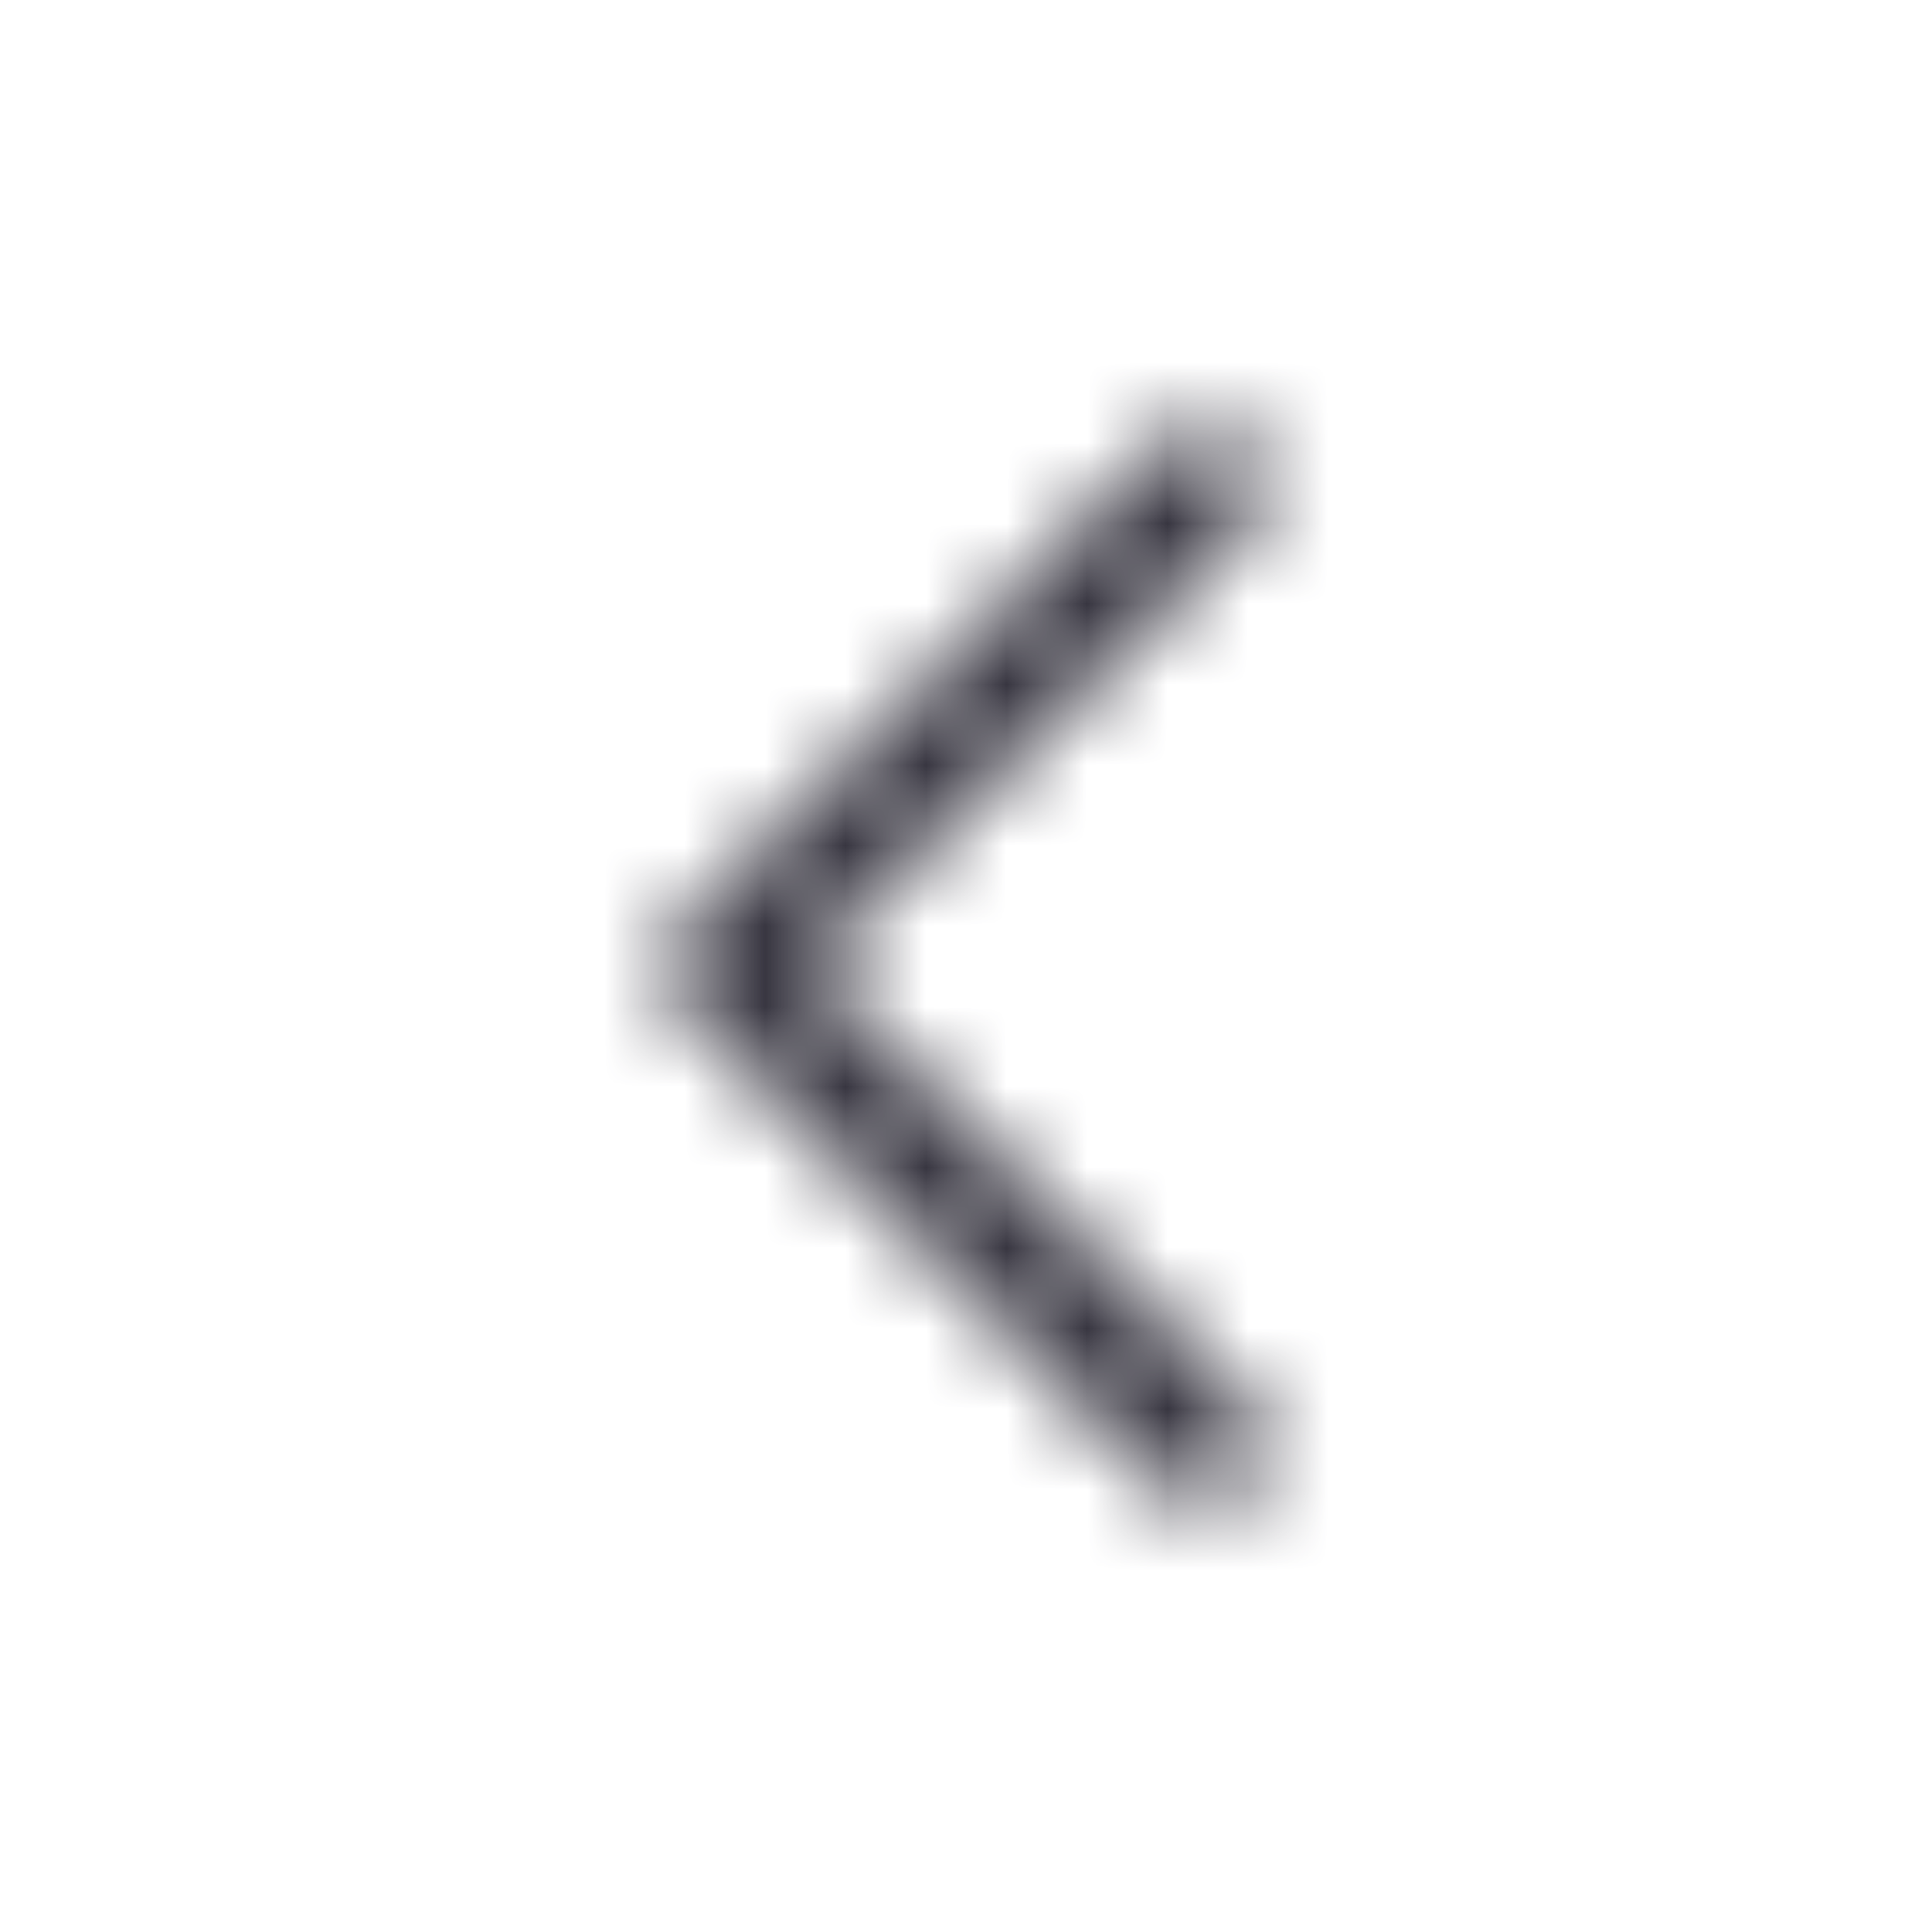 <svg width="24" height="24" viewBox="0 0 24 24" fill="none" xmlns="http://www.w3.org/2000/svg">
<mask id="mask0_512_1040" style="mask-type:alpha" maskUnits="userSpaceOnUse" x="8" y="5" width="8" height="14">
<path fill-rule="evenodd" clip-rule="evenodd" d="M15.53 5.47C15.823 5.763 15.823 6.237 15.53 6.53L10.061 12L15.53 17.47C15.823 17.763 15.823 18.237 15.53 18.53C15.237 18.823 14.763 18.823 14.47 18.53L8.47 12.53C8.177 12.237 8.177 11.763 8.47 11.47L14.47 5.47C14.763 5.177 15.237 5.177 15.53 5.47Z" fill="#383641"/>
</mask>
<g mask="url(#mask0_512_1040)">
<rect width="24" height="24" fill="#383641"/>
</g>
</svg>

